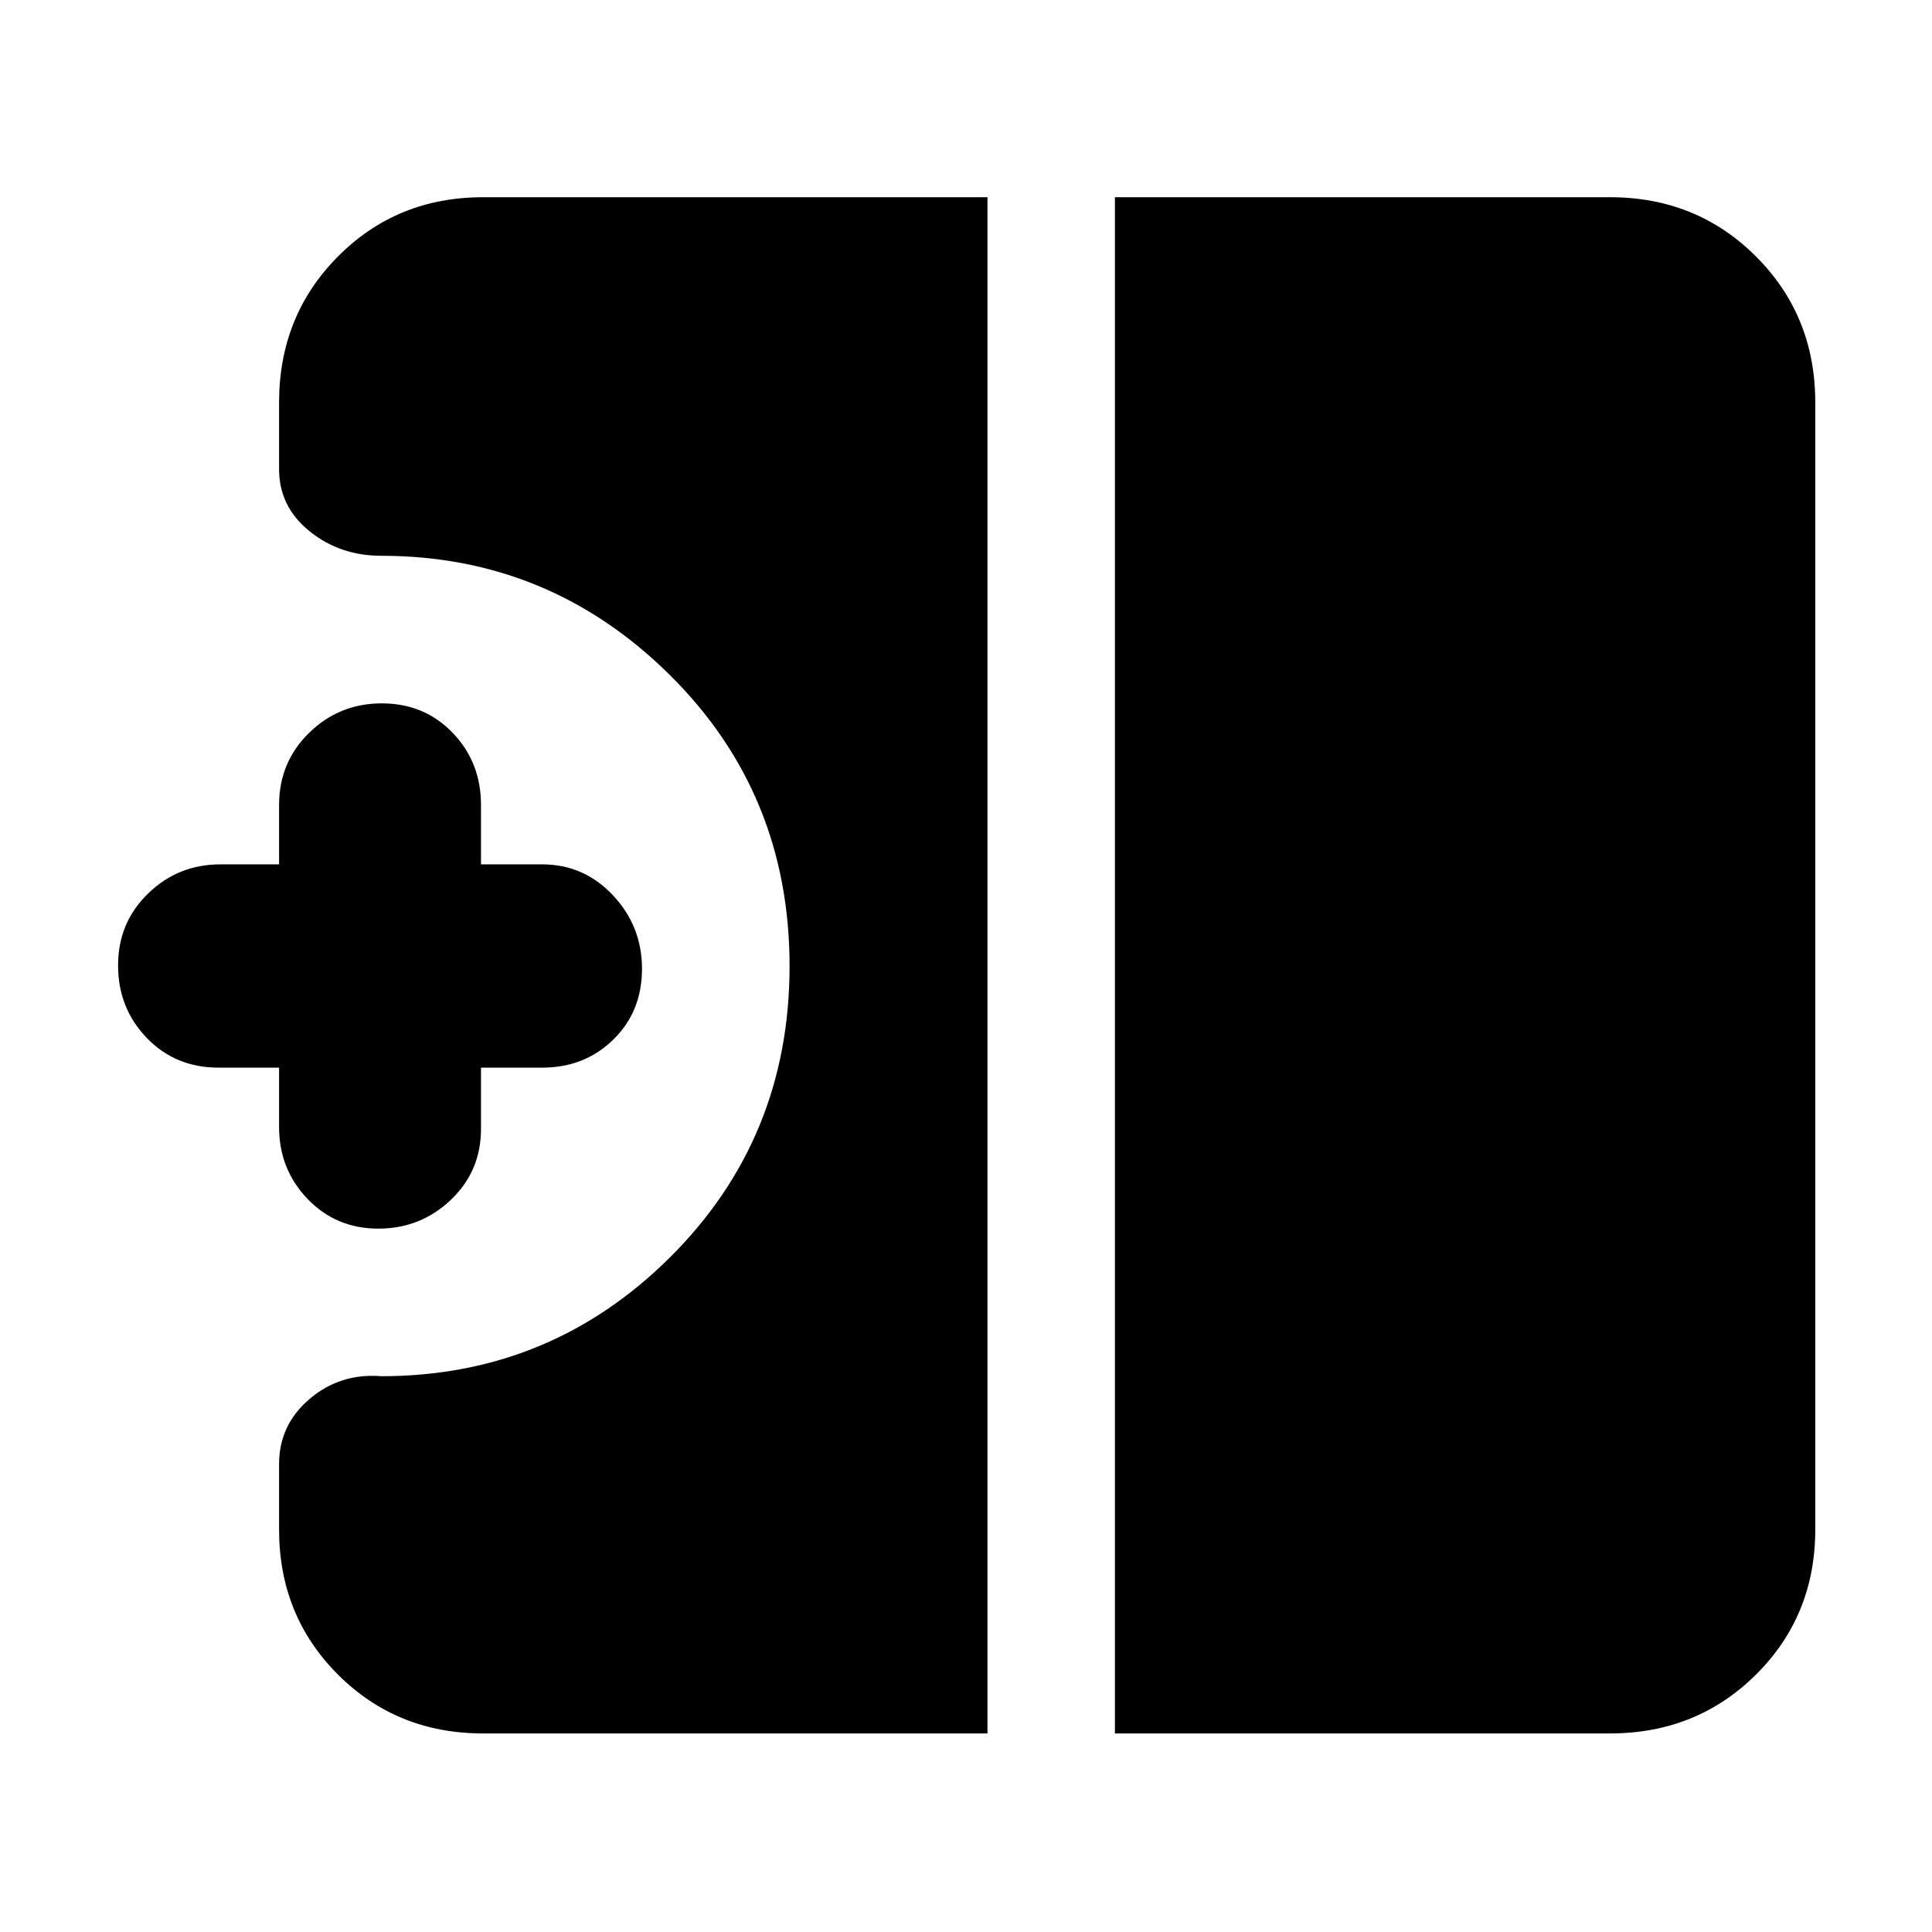 <svg xmlns="http://www.w3.org/2000/svg" height="40" viewBox="0 -960 960 960" width="40"><path d="M187.97-349.5q-20.98 0-35.14-14.75T138.67-400v-29.5H108.5q-21.35 0-35.59-14.78-14.24-14.79-14.24-36.02 0-21.24 14.91-35.72Q88.5-530.5 109.5-530.5h29.17V-560q0-21.27 14.95-35.88 14.95-14.62 36.08-14.62 21.12 0 35.21 14.62Q239-581.27 239-560v29.5h30.5q20.6 0 35.05 15.34Q319-499.82 319-478.58t-14.27 35.16q-14.26 13.92-35.23 13.92H239v30.5q0 20.98-15.02 35.24-15.03 14.26-36.01 14.26ZM554-98.67V-862h246q43.1 0 72.55 29.45Q902-803.1 902-760v560q0 42.83-29.45 72.08T800-98.67H554Zm-314 0q-42.83 0-72.08-29.25T138.67-200v-32.5q0-19.48 15.21-32.41 15.22-12.92 35.62-11.26 84.05 0 143.44-59.09t59.39-144.68q0-85.86-59.72-144.88-59.73-59.01-143.11-59.01-20.6 0-35.72-12.23-15.11-12.22-15.11-30.77V-760q0-43.1 29.25-72.55Q197.17-862 240-862h250.67v763.33H240Z"/></svg>